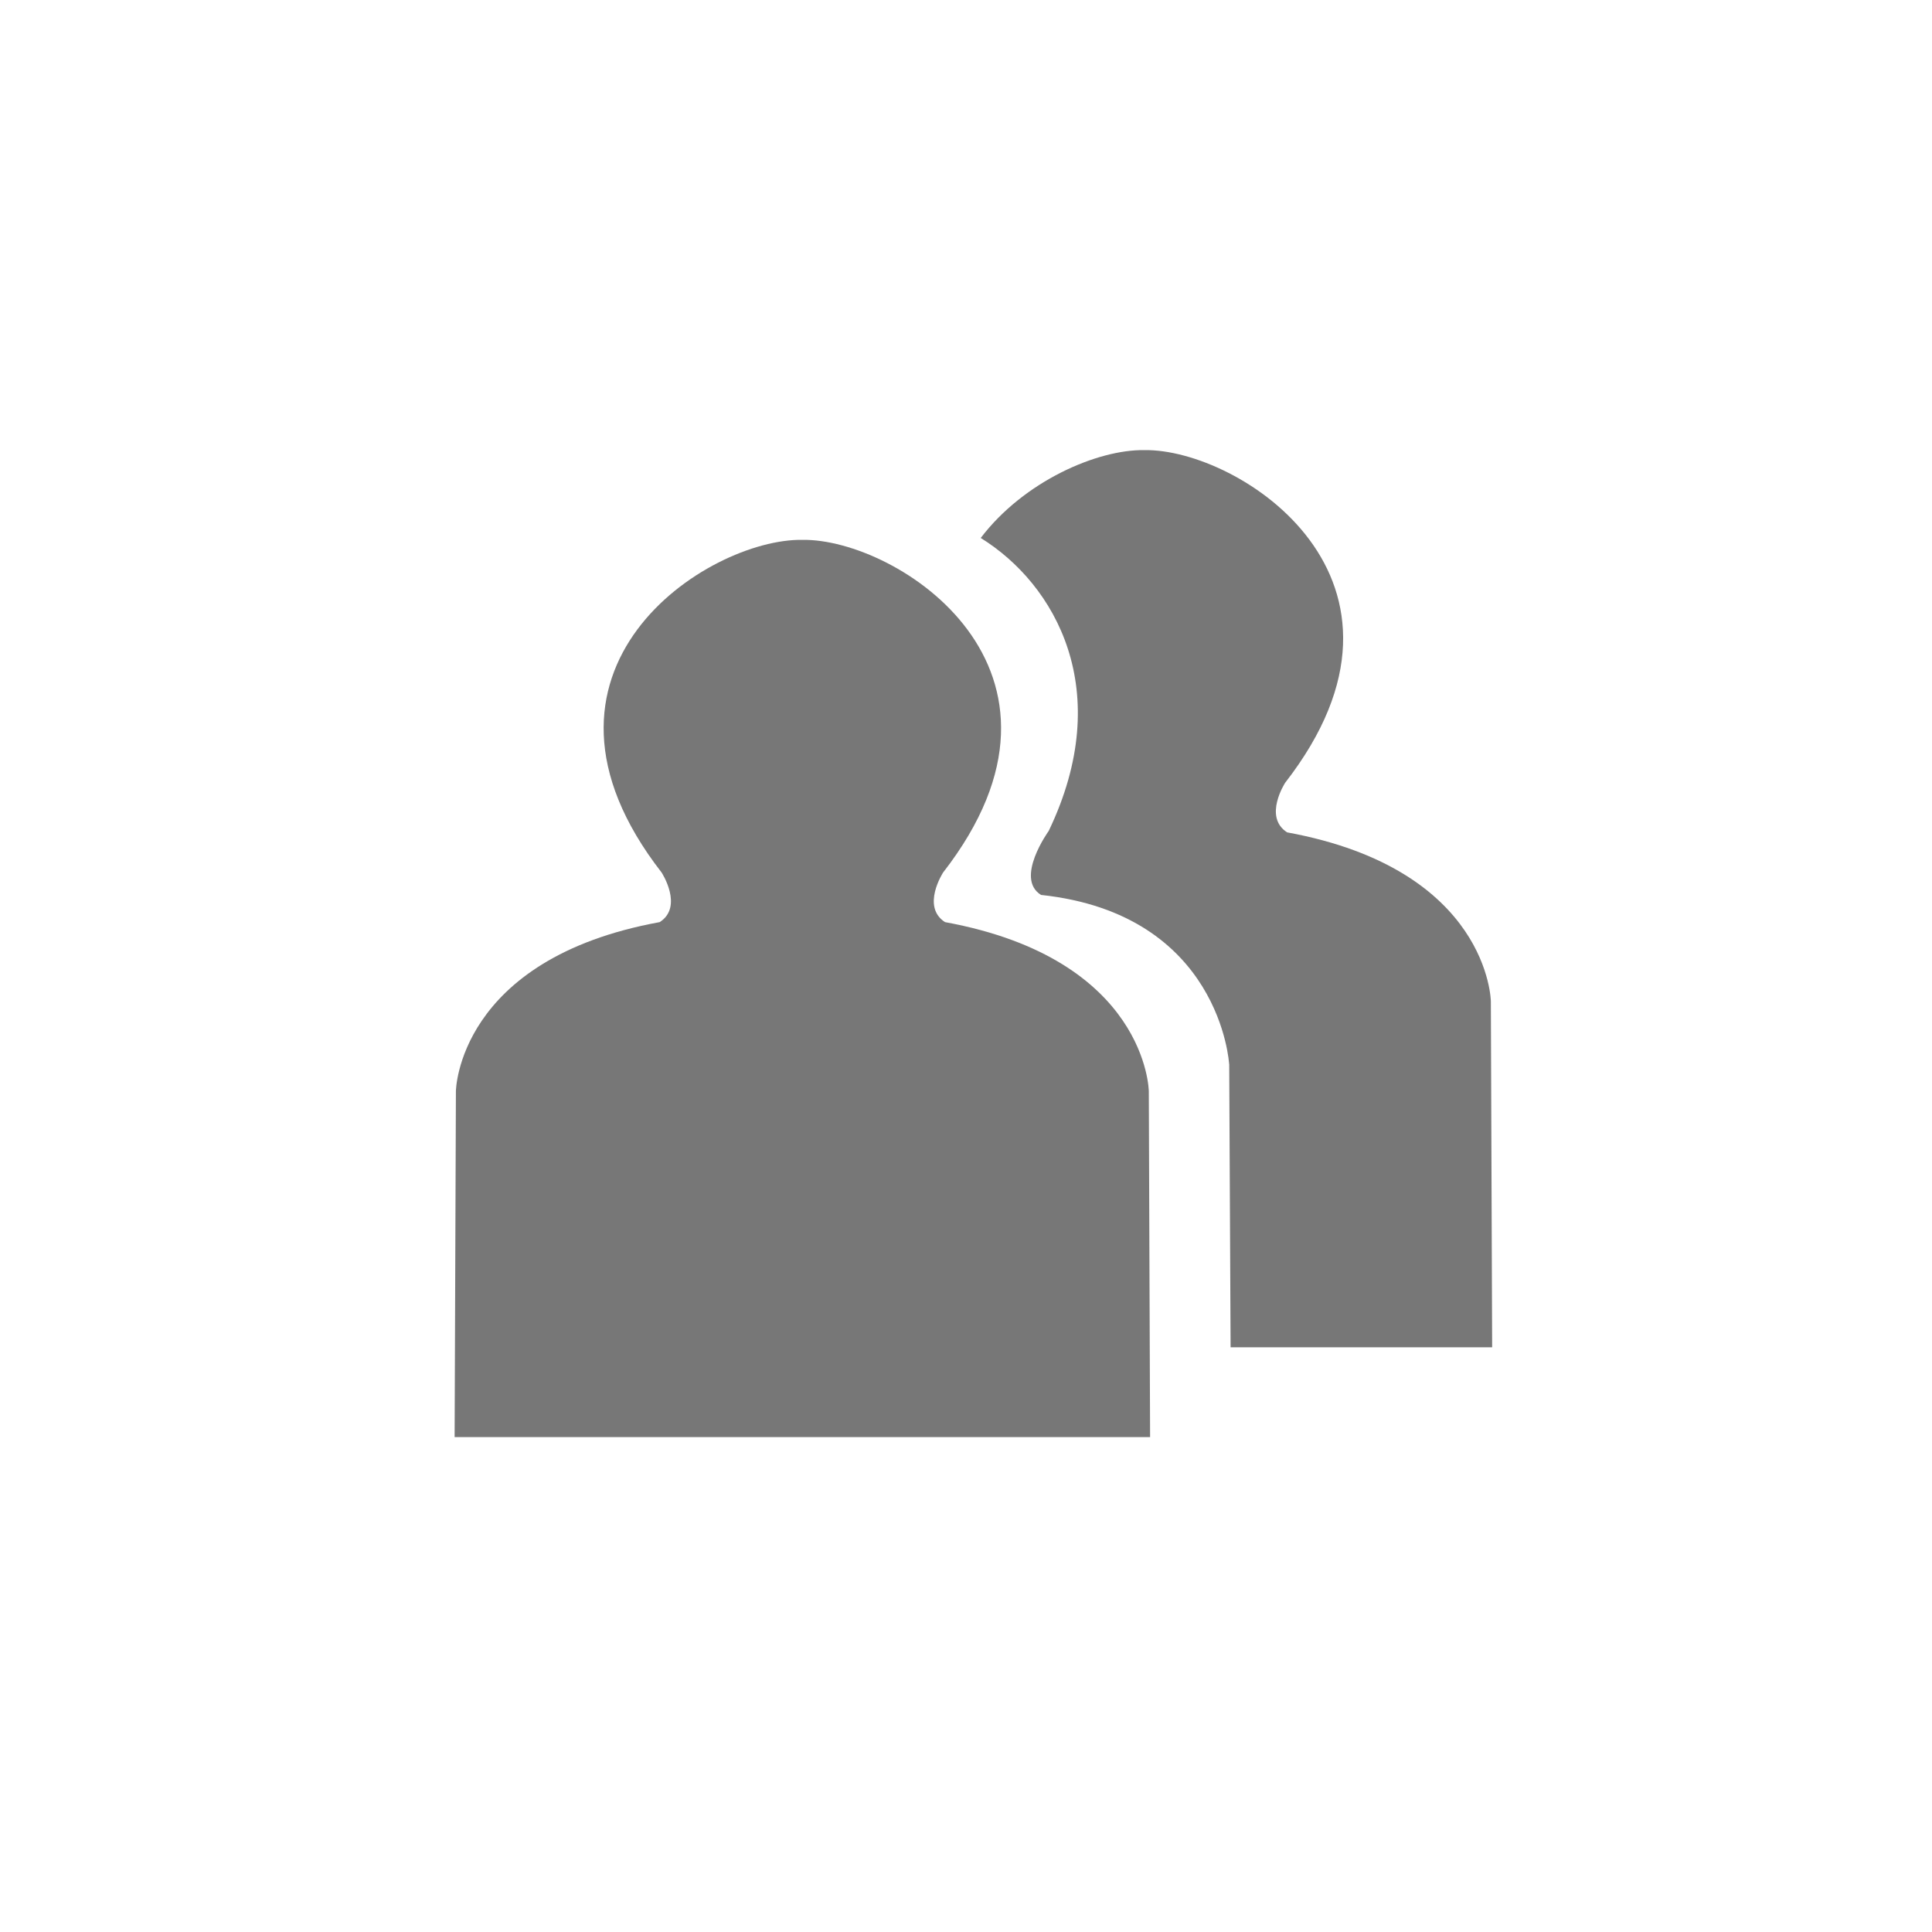 <svg width="42" height="42" viewBox="0 0 42 42" fill="none" xmlns="http://www.w3.org/2000/svg">
<path fill-rule="evenodd" clip-rule="evenodd" d="M27.981 18.095C32.376 18.9 32.41 21.768 32.41 21.768L32.438 29.289H26.752L26.722 23.131L26.72 23.129C26.72 23.129 26.536 19.872 22.631 19.455C22.052 19.095 22.798 18.064 22.798 18.064C24.263 15.014 22.943 12.699 21.32 11.695C22.26 10.459 23.858 9.769 24.879 9.785C26.942 9.753 31.365 12.606 27.938 17.017C27.938 17.017 27.456 17.758 27.981 18.095Z" fill="#777777"/>
<path d="M24.974 23.72C24.974 23.72 24.94 20.851 20.544 20.046C20.02 19.71 20.502 18.968 20.502 18.968C23.929 14.558 19.505 11.704 17.442 11.736C15.38 11.704 10.956 14.558 14.383 18.968C14.383 18.968 14.866 19.71 14.341 20.046C9.945 20.849 9.911 23.72 9.911 23.72L9.883 31.241H25.002L24.974 23.72Z" fill="#777777"/>
</svg>
